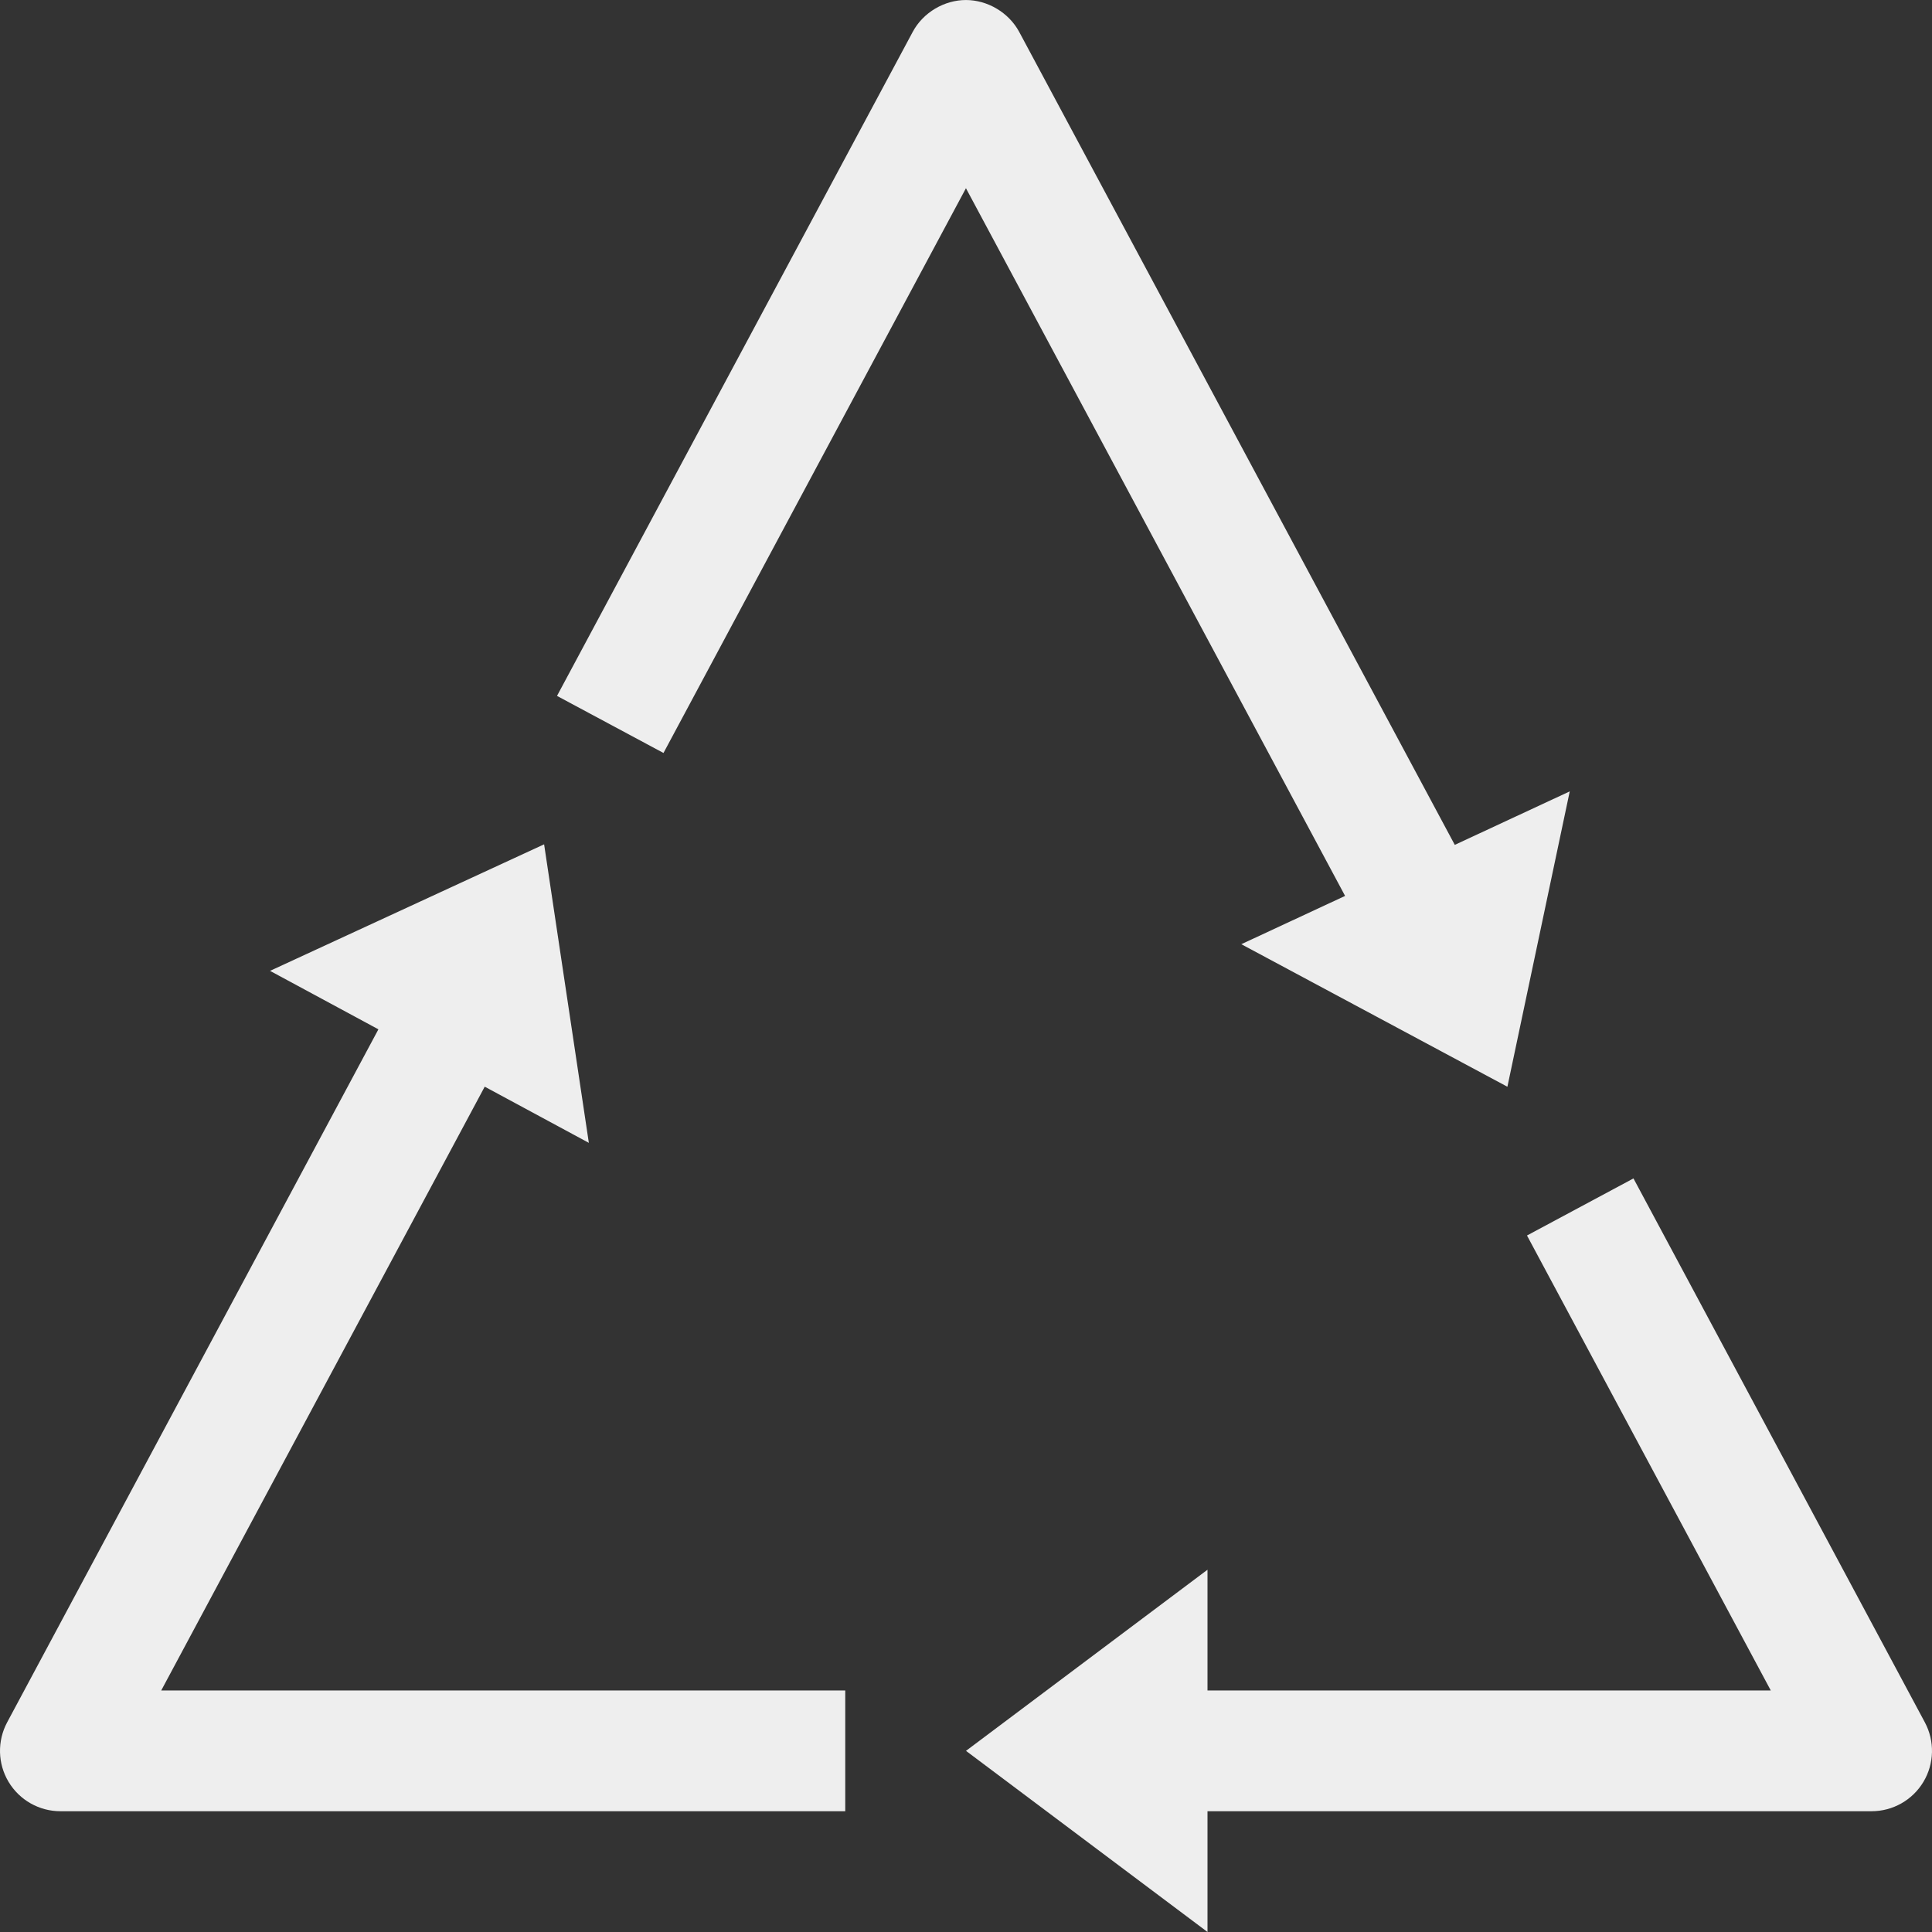 <?xml version="1.0"?>
<svg xmlns="http://www.w3.org/2000/svg" id="Capa_1" enable-background="new 0 0 473.423 473.423" height="512px" viewBox="0 0 473.423 473.423" width="512px"><rect x="0" y="0" width="473.423" height="473.423" fill="#333333" stroke="none"/><g><path d="m471.669 422.042-71.399-133.277-26.092 13.985 59.74 111.49h-138.03v-29.588l-59.176 44.382 59.176 44.382v-29.588h162.735c5.201 0 10.026-2.731 12.699-7.195 2.673-4.463 2.803-9.996.347-14.591z" data-original="#000000" class="active-path" data-old_color="#000000" fill="#EEEEEE"/><path d="m118.778 266.283 25.514 13.765-10.962-73.152-67.159 31.008 26.554 14.326-90.971 169.812c-2.456 4.594-2.326 10.128.347 14.592s7.498 7.195 12.699 7.195h192.323v-29.588h-167.618s79.273-147.958 79.273-147.958z" data-original="#000000" class="active-path" data-old_color="#000000" fill="#EEEEEE"/><path d="m304.174 231.37 65.203 34.93 15.276-72.376-28.167 13.106-106.743-199.223c-2.589-4.796-7.81-7.794-13.032-7.802-5.238-.008-10.477 2.99-13.06 7.816l-87.161 162.707 26.092 13.985 74.115-138.391 92.907 173.415z" data-original="#000000" class="active-path" data-old_color="#000000" fill="#EEEEEE"/></g> </svg>
